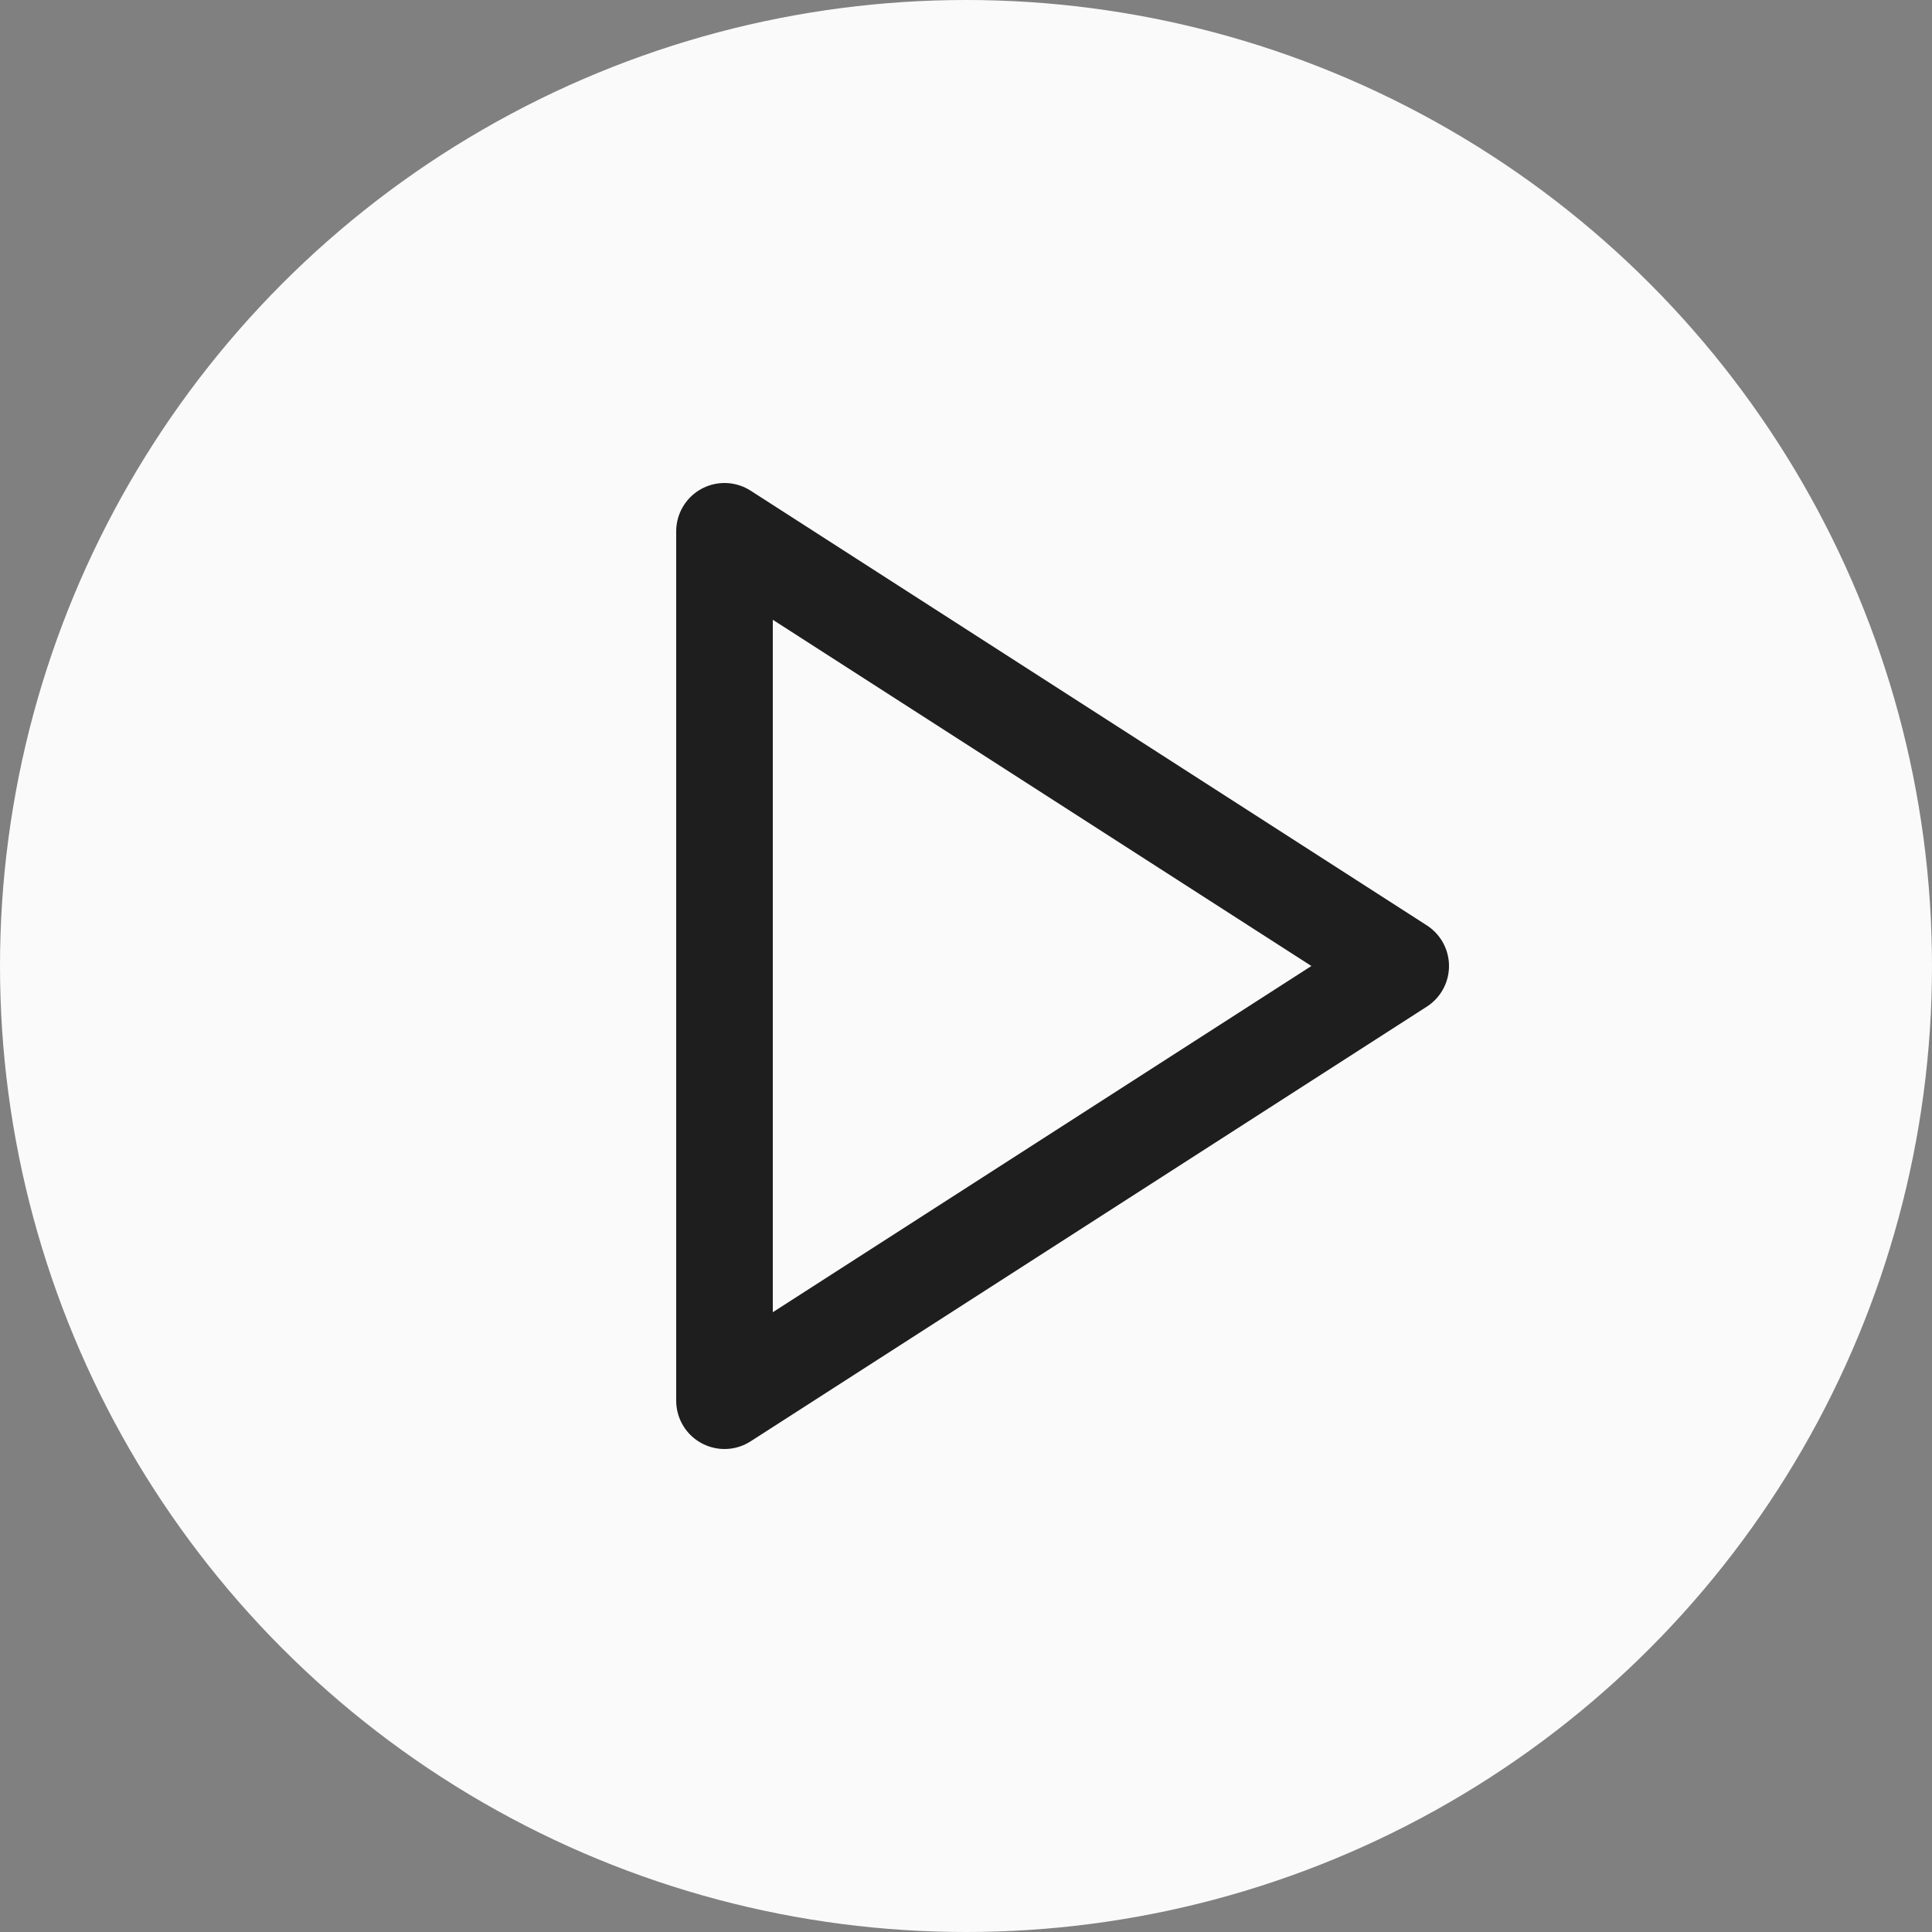 <svg width="40" height="40" viewBox="0 0 40 40" fill="none" xmlns="http://www.w3.org/2000/svg">
<rect x="0" y="0" width="40" height="40" fill="#808080" stroke="none"/>
<g clip-path="url(#clip0_272_36)">
<circle cx="20" cy="20" r="20" fill="#FAFAFA"/>
<path d="M15 11L29 20L15 29V11Z" stroke="#1E1E1E" stroke-width="2" stroke-linecap="round" stroke-linejoin="round"/>
</g>
<defs>
<clipPath id="clip0_272_36">
<rect width="40" height="40" fill="white"/>
</clipPath>
</defs>
</svg>
